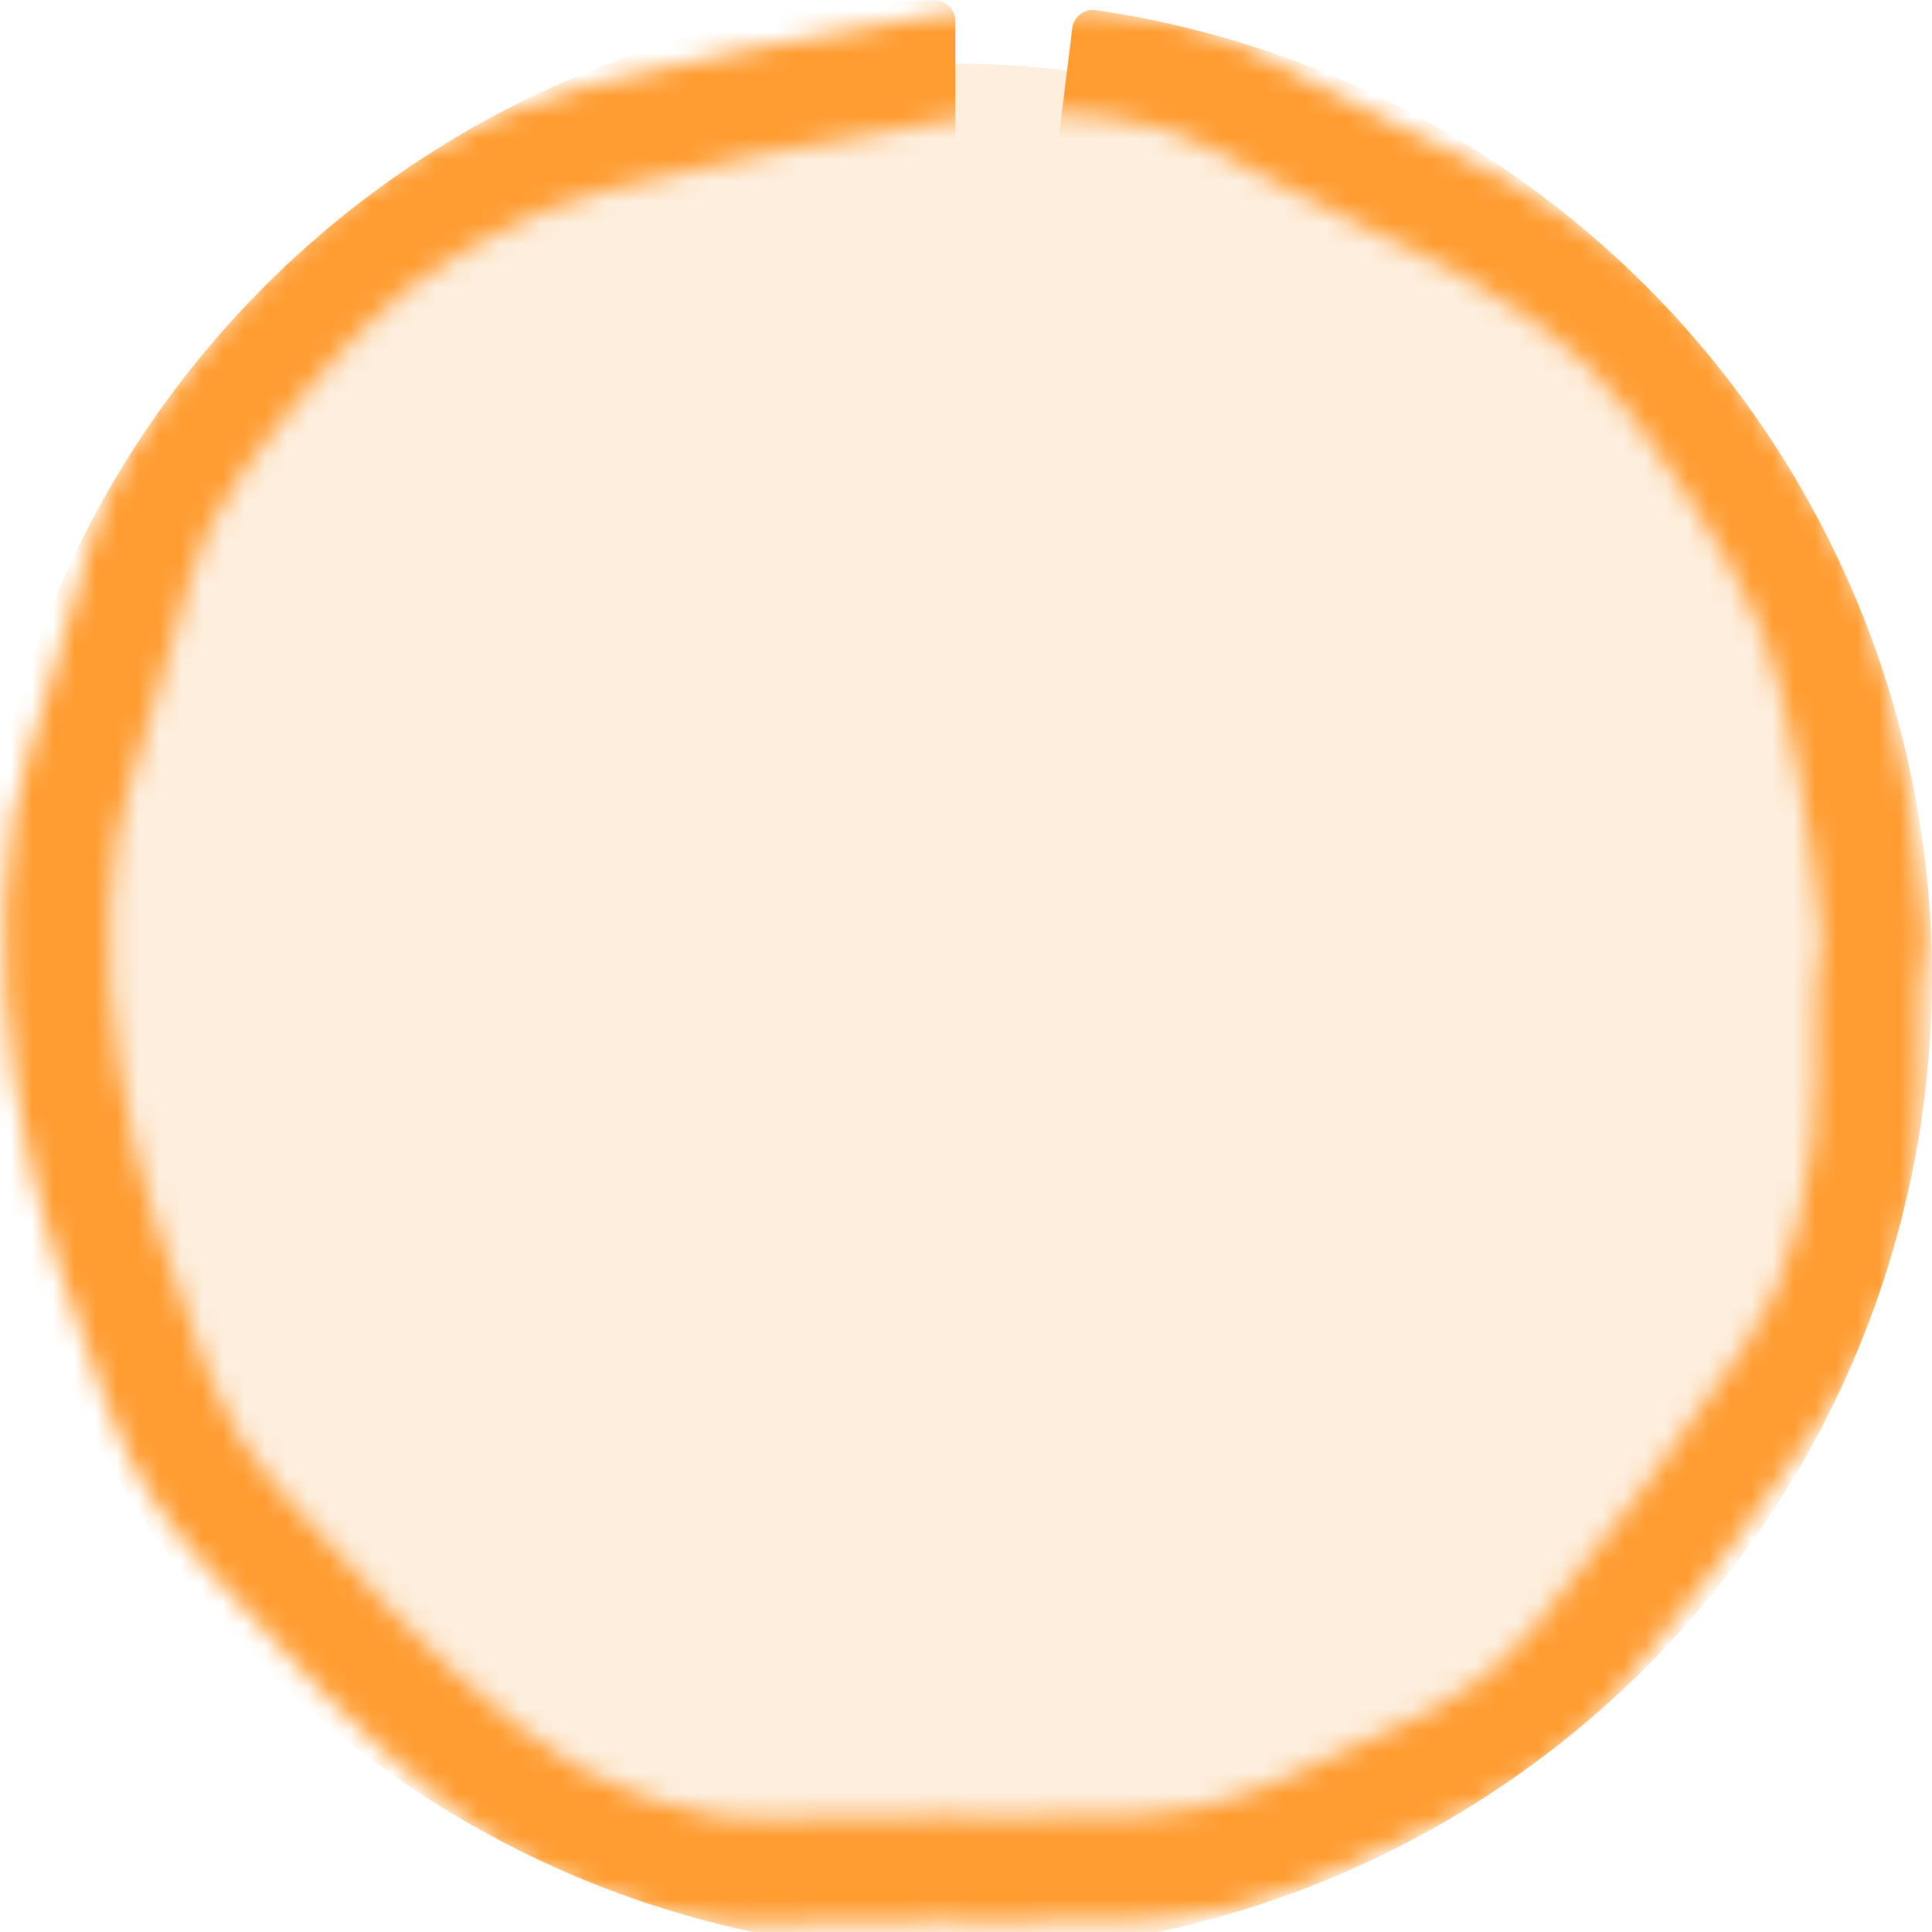<svg width="91" height="91" viewBox="0 0 91 91" fill="none" xmlns="http://www.w3.org/2000/svg">
<circle cx="45" cy="46" r="43" fill="#F9C58D" fill-opacity="0.3"/>
<mask id="mask0_178_3226" style="mask-type:alpha" maskUnits="userSpaceOnUse" x="0" y="0" width="91" height="91">
<path d="M88.044 50.683L90.544 50.66L88.044 50.683ZM87.314 57.271L89.749 57.839L87.314 57.271ZM87.158 57.94L84.723 57.372L87.158 57.94ZM87.002 58.609L89.436 59.177L87.002 58.609ZM84.35 64.645L86.415 66.054L84.35 64.645ZM83.576 65.779L81.511 64.37L83.576 65.779ZM79.725 71.177L81.728 72.673L79.725 71.177ZM79.323 71.716L77.32 70.221L79.323 71.716ZM78.921 72.254L80.925 73.749L78.921 72.254ZM74.831 77.475L76.763 79.061L74.831 77.475ZM74.395 78.006L72.463 76.419L74.395 78.006ZM73.959 78.537L75.891 80.124L73.959 78.537ZM68.224 82.945L67.099 80.712L68.224 82.945ZM67.611 83.254L68.735 85.487L67.611 83.254ZM61.56 86.038L62.523 88.345L61.56 86.038ZM60.307 86.561L59.344 84.254L60.307 86.561ZM53.942 87.98L54.049 90.478L53.942 87.98ZM52.587 88.038L52.481 85.54L52.587 88.038ZM46.06 88.091L45.991 90.59L46.06 88.091ZM44.741 88.054L44.809 85.555L44.741 88.054ZM38.169 88.124L38.051 85.627L38.169 88.124ZM36.797 88.189L36.915 90.687L36.797 88.189ZM30.288 87.234L31.119 84.877L30.288 87.234ZM29.641 87.006L28.81 89.364L29.641 87.006ZM28.994 86.778L29.826 84.421L28.994 86.778ZM23.233 83.57L21.666 85.517L23.233 83.57ZM22.699 83.14L24.266 81.192L22.699 83.14ZM22.166 82.711L23.733 80.763L22.166 82.711ZM17.296 78.275L15.499 80.013L17.296 78.275ZM16.832 77.796L18.629 76.057L16.832 77.796ZM16.368 77.316L14.572 79.055L16.368 77.316ZM11.935 72.55L10.071 74.216L11.935 72.55ZM11.047 71.556L12.912 69.89L11.047 71.556ZM7.69 66.105L5.363 67.02L7.69 66.105ZM7.446 65.485L9.773 64.57L7.446 65.485ZM7.202 64.865L4.876 65.78L7.202 64.865ZM5.078 58.775L7.469 58.045L5.078 58.775ZM4.695 57.519L2.304 58.248L4.695 57.519ZM2.678 43.54L0.18 43.462L2.678 43.54ZM4.009 35.24L1.627 34.481L4.009 35.24ZM6.228 27.634L3.812 26.992L6.228 27.634ZM6.404 26.974L8.82 27.616L6.404 26.974ZM10.018 19.945L7.994 18.478L10.018 19.945ZM14.286 14.817L16.097 16.54L14.286 14.817ZM14.759 14.319L12.949 12.596L14.759 14.319ZM15.233 13.822L17.044 15.546L15.233 13.822ZM20.46 9.745L19.23 7.569L20.46 9.745ZM21.058 9.407L22.288 11.584L21.058 9.407ZM21.655 9.07L20.425 6.893L21.655 9.07ZM28.435 6.415L27.805 3.996L28.435 6.415ZM36.122 4.682L35.655 2.226L36.122 4.682ZM36.772 4.558L37.239 7.014L36.772 4.558ZM43.202 3.377L43.639 5.839L43.202 3.377ZM44.536 3.141L44.1 0.679L44.536 3.141ZM51.791 2.969L51.538 5.457L51.791 2.969ZM58.709 5.002L59.925 2.818L58.709 5.002ZM59.307 5.335L58.09 7.519L59.307 5.335ZM59.905 5.668L61.122 3.484L59.905 5.668ZM65.818 8.658L66.855 6.383L65.818 8.658ZM66.431 8.937L65.395 11.213L66.431 8.937ZM67.044 9.217L68.08 6.942L67.044 9.217ZM72.795 12.484L74.215 10.426L72.795 12.484ZM73.36 12.874L71.94 14.931L73.36 12.874ZM73.925 13.264L75.345 11.206L73.925 13.264ZM78.683 17.863L76.675 19.352L78.683 17.863ZM79.093 18.415L77.084 19.904L79.093 18.415ZM79.502 18.967L81.51 17.478L79.502 18.967ZM83.172 24.565L81.005 25.812L83.172 24.565ZM83.514 25.16L85.681 23.912L83.514 25.16ZM83.856 25.754L81.69 27.002L83.856 25.754ZM86.288 31.91L83.854 32.48L86.288 31.91ZM86.444 32.577L84.01 33.146L86.444 32.577ZM86.6 33.243L89.034 32.674L86.6 33.243ZM87.796 39.774L90.274 39.445L87.796 39.774ZM87.885 40.446L85.407 40.775L87.885 40.446ZM87.975 41.117L90.453 40.788L87.975 41.117ZM88.24 45.06L90.662 45.679L88.24 45.06ZM88.205 45.197L90.627 45.815L88.205 45.197ZM88.17 45.334L85.748 44.715L88.17 45.334ZM88.031 49.322L85.532 49.346L88.031 49.322ZM88.038 50.003L85.538 50.026L85.544 50.707L88.044 50.683L90.544 50.66L90.538 49.979L88.038 50.003ZM88.044 50.683L85.544 50.707C85.564 52.721 85.343 54.718 84.879 56.703L87.314 57.271L89.749 57.839C90.301 55.47 90.567 53.075 90.544 50.66L88.044 50.683ZM87.314 57.271L84.879 56.703L84.723 57.372L87.158 57.94L89.593 58.508L89.749 57.839L87.314 57.271ZM87.158 57.94L84.723 57.372L84.567 58.041L87.002 58.609L89.436 59.177L89.593 58.508L87.158 57.94ZM87.002 58.609L84.567 58.041C84.129 59.917 83.371 61.644 82.285 63.236L84.35 64.645L86.415 66.054C87.849 63.952 88.858 61.655 89.436 59.177L87.002 58.609ZM84.35 64.645L82.285 63.236L81.898 63.803L83.963 65.212L86.028 66.621L86.415 66.054L84.35 64.645ZM83.963 65.212L81.898 63.803L81.511 64.37L83.576 65.779L85.641 67.188L86.028 66.621L83.963 65.212ZM83.576 65.779L81.511 64.37C80.27 66.189 79.007 67.959 77.721 69.682L79.725 71.177L81.728 72.673C83.058 70.892 84.362 69.064 85.641 67.188L83.576 65.779ZM79.725 71.177L77.721 69.682L77.32 70.221L79.323 71.716L81.327 73.211L81.728 72.673L79.725 71.177ZM79.323 71.716L77.32 70.221L76.918 70.759L78.921 72.254L80.925 73.749L81.327 73.211L79.323 71.716ZM78.921 72.254L76.918 70.759C75.634 72.479 74.295 74.189 72.899 75.888L74.831 77.475L76.763 79.061C78.207 77.304 79.594 75.533 80.925 73.749L78.921 72.254ZM74.831 77.475L72.899 75.888L72.463 76.419L74.395 78.006L76.327 79.593L76.763 79.061L74.831 77.475ZM74.395 78.006L72.463 76.419L72.027 76.95L73.959 78.537L75.891 80.124L76.327 79.593L74.395 78.006ZM73.959 78.537L72.027 76.95C70.829 78.41 69.396 79.556 67.712 80.404L68.837 82.637L69.961 84.87C72.268 83.708 74.251 82.121 75.891 80.124L73.959 78.537ZM68.837 82.637L67.712 80.404L67.099 80.712L68.224 82.945L69.348 85.178L69.961 84.87L68.837 82.637ZM68.224 82.945L67.099 80.712L66.486 81.021L67.611 83.254L68.735 85.487L69.348 85.178L68.224 82.945ZM67.611 83.254L66.486 81.021C64.543 81.999 62.58 82.903 60.596 83.731L61.56 86.038L62.523 88.345C64.617 87.471 66.687 86.518 68.735 85.487L67.611 83.254ZM61.56 86.038L60.596 83.731L59.97 83.993L60.934 86.3L61.897 88.606L62.523 88.345L61.56 86.038ZM60.934 86.3L59.97 83.993L59.344 84.254L60.307 86.561L61.271 88.868L61.897 88.606L60.934 86.3ZM60.307 86.561L59.344 84.254C57.578 84.992 55.746 85.4 53.836 85.482L53.942 87.98L54.049 90.478C56.549 90.371 58.961 89.833 61.271 88.868L60.307 86.561ZM53.942 87.98L53.836 85.482L53.158 85.511L53.265 88.009L53.372 90.506L54.049 90.478L53.942 87.98ZM53.265 88.009L53.158 85.511L52.481 85.54L52.587 88.038L52.694 90.535L53.372 90.506L53.265 88.009ZM52.587 88.038L52.481 85.54C50.332 85.632 48.215 85.649 46.128 85.592L46.06 88.091L45.991 90.59C48.198 90.65 50.432 90.632 52.694 90.535L52.587 88.038ZM46.06 88.091L46.128 85.592L45.469 85.573L45.4 88.073L45.332 90.572L45.991 90.59L46.06 88.091ZM45.4 88.073L45.469 85.573L44.809 85.555L44.741 88.054L44.672 90.553L45.332 90.572L45.4 88.073ZM44.741 88.054L44.809 85.555C42.598 85.495 40.345 85.519 38.051 85.627L38.169 88.124L38.288 90.622C40.462 90.519 42.59 90.496 44.672 90.553L44.741 88.054ZM38.169 88.124L38.051 85.627L37.365 85.66L37.483 88.157L37.601 90.654L38.288 90.622L38.169 88.124ZM37.483 88.157L37.365 85.66L36.678 85.692L36.797 88.189L36.915 90.687L37.601 90.654L37.483 88.157ZM36.797 88.189L36.678 85.692C34.766 85.783 32.919 85.512 31.119 84.877L30.288 87.234L29.456 89.592C31.866 90.442 34.359 90.808 36.915 90.687L36.797 88.189ZM30.288 87.234L31.119 84.877L30.473 84.649L29.641 87.006L28.81 89.364L29.456 89.592L30.288 87.234ZM29.641 87.006L30.473 84.649L29.826 84.421L28.994 86.778L28.163 89.136L28.81 89.364L29.641 87.006ZM28.994 86.778L29.826 84.421C27.987 83.772 26.315 82.841 24.799 81.622L23.233 83.57L21.666 85.517C23.622 87.092 25.792 88.3 28.163 89.136L28.994 86.778ZM23.233 83.57L24.799 81.622L24.266 81.192L22.699 83.14L21.132 85.088L21.666 85.517L23.233 83.57ZM22.699 83.14L24.266 81.192L23.733 80.763L22.166 82.711L20.599 84.659L21.132 85.088L22.699 83.14ZM22.166 82.711L23.733 80.763C22.075 79.43 20.529 78.021 19.093 76.537L17.296 78.275L15.499 80.013C17.084 81.651 18.784 83.199 20.599 84.659L22.166 82.711ZM17.296 78.275L19.093 76.537L18.629 76.057L16.832 77.796L15.036 79.534L15.499 80.013L17.296 78.275ZM16.832 77.796L18.629 76.057L18.165 75.578L16.368 77.316L14.572 79.055L15.036 79.534L16.832 77.796ZM16.368 77.316L18.165 75.578C16.678 74.041 15.223 72.476 13.799 70.884L11.935 72.55L10.071 74.216C11.539 75.857 13.039 77.47 14.572 79.055L16.368 77.316ZM11.935 72.55L13.799 70.884L13.355 70.387L11.492 72.053L9.627 73.719L10.071 74.216L11.935 72.55ZM11.492 72.053L13.355 70.387L12.912 69.89L11.047 71.556L9.183 73.222L9.627 73.719L11.492 72.053ZM11.047 71.556L12.912 69.89C11.664 68.494 10.701 66.931 10.017 65.19L7.69 66.105L5.363 67.02C6.265 69.313 7.541 71.385 9.183 73.222L11.047 71.556ZM7.69 66.105L10.017 65.19L9.773 64.57L7.446 65.485L5.12 66.4L5.363 67.02L7.69 66.105ZM7.446 65.485L9.773 64.57L9.529 63.95L7.202 64.865L4.876 65.78L5.12 66.4L7.446 65.485ZM7.202 64.865L9.529 63.95C8.759 61.993 8.073 60.025 7.469 58.045L5.078 58.775L2.687 59.504C3.329 61.611 4.059 63.703 4.876 65.78L7.202 64.865ZM5.078 58.775L7.469 58.045L7.278 57.418L4.886 58.147L2.495 58.876L2.687 59.504L5.078 58.775ZM4.886 58.147L7.278 57.418L7.086 56.79L4.695 57.519L2.304 58.248L2.495 58.876L4.886 58.147ZM4.695 57.519L7.086 56.79C6.498 54.861 6.049 52.895 5.74 50.891L3.269 51.272L0.799 51.654C1.144 53.892 1.646 56.091 2.304 58.248L4.695 57.519ZM3.269 51.272L5.74 50.891L5.639 50.239L3.169 50.621L0.698 51.002L0.799 51.654L3.269 51.272ZM3.169 50.621L5.639 50.239L5.539 49.587L3.068 49.969L0.597 50.35L0.698 51.002L3.169 50.621ZM3.068 49.969L5.539 49.587C5.235 47.619 5.114 45.63 5.177 43.618L2.678 43.54L0.18 43.462C0.107 45.778 0.246 48.075 0.597 50.35L3.068 49.969ZM2.678 43.54L5.177 43.618L5.198 42.953L2.699 42.875L0.201 42.797L0.18 43.462L2.678 43.54ZM2.699 42.875L5.198 42.953L5.219 42.288L2.72 42.21L0.221 42.132L0.201 42.797L2.699 42.875ZM2.72 42.21L5.219 42.288C5.279 40.355 5.602 38.472 6.189 36.633L3.807 35.873L1.425 35.114C0.698 37.395 0.296 39.736 0.221 42.132L2.72 42.21ZM3.807 35.873L6.189 36.633L6.391 36L4.009 35.24L1.627 34.481L1.425 35.114L3.807 35.873ZM4.009 35.24L6.391 36L6.593 35.367L4.211 34.607L1.829 33.848L1.627 34.481L4.009 35.24ZM4.211 34.607L6.593 35.367C7.262 33.267 7.888 31.123 8.469 28.936L6.053 28.294L3.636 27.652C3.076 29.762 2.473 31.827 1.829 33.848L4.211 34.607ZM6.053 28.294L8.469 28.936L8.644 28.276L6.228 27.634L3.812 26.992L3.636 27.652L6.053 28.294ZM6.228 27.634L8.644 28.276L8.82 27.616L6.404 26.974L3.987 26.332L3.812 26.992L6.228 27.634ZM6.404 26.974L8.82 27.616C9.312 25.764 10.117 24.069 11.241 22.518L9.217 21.051L7.192 19.584C5.708 21.633 4.637 23.887 3.987 26.332L6.404 26.974ZM9.217 21.051L11.241 22.518L11.642 21.965L9.618 20.498L7.593 19.031L7.192 19.584L9.217 21.051ZM9.618 20.498L11.642 21.965L12.043 21.412L10.018 19.945L7.994 18.478L7.593 19.031L9.618 20.498ZM10.018 19.945L12.043 21.412C13.281 19.702 14.633 18.079 16.097 16.54L14.286 14.817L12.475 13.093C10.858 14.792 9.364 16.587 7.994 18.478L10.018 19.945ZM14.286 14.817L16.097 16.54L16.57 16.043L14.759 14.319L12.949 12.596L12.475 13.093L14.286 14.817ZM14.759 14.319L16.57 16.043L17.044 15.546L15.233 13.822L13.422 12.098L12.949 12.596L14.759 14.319ZM15.233 13.822L17.044 15.546C18.414 14.106 19.961 12.899 21.691 11.921L20.46 9.745L19.23 7.569C17.071 8.79 15.133 10.301 13.422 12.098L15.233 13.822ZM20.46 9.745L21.691 11.921L22.288 11.584L21.058 9.407L19.827 7.231L19.23 7.569L20.46 9.745ZM21.058 9.407L22.288 11.584L22.886 11.246L21.655 9.07L20.425 6.893L19.827 7.231L21.058 9.407ZM21.655 9.07L22.886 11.246C24.643 10.252 26.483 9.507 28.408 9.005L27.778 6.586L27.148 4.167C24.798 4.778 22.556 5.689 20.425 6.893L21.655 9.07ZM27.778 6.586L28.408 9.005L29.065 8.834L28.435 6.415L27.805 3.996L27.148 4.167L27.778 6.586ZM28.435 6.415L29.065 8.834L29.721 8.663L29.092 6.244L28.462 3.825L27.805 3.996L28.435 6.415ZM29.092 6.244L29.721 8.663C31.807 8.121 33.879 7.653 35.939 7.261L35.472 4.805L35.005 2.35C32.833 2.763 30.652 3.255 28.462 3.825L29.092 6.244ZM35.472 4.805L35.939 7.261L36.589 7.138L36.122 4.682L35.655 2.226L35.005 2.35L35.472 4.805ZM36.122 4.682L36.589 7.138L37.239 7.014L36.772 4.558L36.305 2.102L35.655 2.226L36.122 4.682ZM36.772 4.558L37.239 7.014C39.345 6.614 41.478 6.222 43.639 5.839L43.202 3.377L42.766 0.916C40.585 1.302 38.431 1.698 36.305 2.102L36.772 4.558ZM43.202 3.377L43.639 5.839L44.306 5.721L43.869 3.259L43.433 0.797L42.766 0.916L43.202 3.377ZM43.869 3.259L44.306 5.721L44.973 5.602L44.536 3.141L44.1 0.679L43.433 0.797L43.869 3.259ZM44.536 3.141L44.973 5.602C46.914 5.258 48.874 5.186 50.858 5.388L51.111 2.9L51.363 0.413C48.924 0.166 46.5 0.254 44.1 0.679L44.536 3.141ZM51.111 2.9L50.858 5.388L51.538 5.457L51.791 2.969L52.043 0.482L51.363 0.413L51.111 2.9ZM51.791 2.969L51.538 5.457L52.218 5.526L52.47 3.038L52.722 0.551L52.043 0.482L51.791 2.969ZM52.47 3.038L52.218 5.526C54.09 5.716 55.842 6.267 57.492 7.186L58.709 5.002L59.925 2.818C57.681 1.568 55.274 0.81 52.722 0.551L52.47 3.038ZM58.709 5.002L57.492 7.186L58.09 7.519L59.307 5.335L60.523 3.151L59.925 2.818L58.709 5.002ZM59.307 5.335L58.09 7.519L58.689 7.852L59.905 5.668L61.122 3.484L60.523 3.151L59.307 5.335ZM59.905 5.668L58.689 7.852C60.694 8.969 62.724 9.996 64.782 10.933L65.818 8.658L66.855 6.383C64.922 5.503 63.011 4.536 61.122 3.484L59.905 5.668ZM65.818 8.658L64.782 10.933L65.395 11.213L66.431 8.937L67.468 6.662L66.855 6.383L65.818 8.658ZM66.431 8.937L65.395 11.213L66.008 11.492L67.044 9.217L68.08 6.942L67.468 6.662L66.431 8.937ZM67.044 9.217L66.008 11.492C67.866 12.338 69.655 13.354 71.375 14.541L72.795 12.484L74.215 10.426C72.257 9.075 70.212 7.913 68.08 6.942L67.044 9.217ZM72.795 12.484L71.375 14.541L71.94 14.931L73.36 12.874L74.78 10.816L74.215 10.426L72.795 12.484ZM73.36 12.874L71.94 14.931L72.505 15.321L73.925 13.264L75.345 11.206L74.78 10.816L73.36 12.874ZM73.925 13.264L72.505 15.321C74.118 16.434 75.506 17.775 76.675 19.352L78.683 17.863L80.691 16.374C79.195 14.357 77.411 12.631 75.345 11.206L73.925 13.264ZM78.683 17.863L76.675 19.352L77.084 19.904L79.093 18.415L81.101 16.926L80.691 16.374L78.683 17.863ZM79.093 18.415L77.084 19.904L77.494 20.456L79.502 18.967L81.51 17.478L81.101 16.926L79.093 18.415ZM79.502 18.967L77.494 20.456C78.769 22.176 79.939 23.961 81.005 25.812L83.172 24.565L85.338 23.318C84.176 21.299 82.9 19.352 81.51 17.478L79.502 18.967ZM83.172 24.565L81.005 25.812L81.347 26.407L83.514 25.16L85.681 23.912L85.338 23.318L83.172 24.565ZM83.514 25.16L81.347 26.407L81.69 27.002L83.856 25.754L86.023 24.507L85.681 23.912L83.514 25.16ZM83.856 25.754L81.69 27.002C82.682 28.725 83.402 30.549 83.854 32.48L86.288 31.91L88.722 31.341C88.159 28.934 87.259 26.653 86.023 24.507L83.856 25.754ZM86.288 31.91L83.854 32.48L84.01 33.146L86.444 32.577L88.878 32.008L88.722 31.341L86.288 31.91ZM86.444 32.577L84.01 33.146L84.165 33.813L86.6 33.243L89.034 32.674L88.878 32.008L86.444 32.577ZM86.6 33.243L84.165 33.813C84.654 35.903 85.038 38 85.318 40.104L87.796 39.774L90.274 39.445C89.973 37.179 89.56 34.922 89.034 32.674L86.6 33.243ZM87.796 39.774L85.318 40.104L85.407 40.775L87.885 40.446L90.364 40.116L90.274 39.445L87.796 39.774ZM87.885 40.446L85.407 40.775L85.496 41.446L87.975 41.117L90.453 40.788L90.364 40.116L87.885 40.446ZM87.975 41.117L85.496 41.446C85.638 42.515 85.725 43.33 85.764 43.909C85.784 44.2 85.789 44.401 85.787 44.529C85.785 44.696 85.771 44.624 85.817 44.442L88.24 45.06L90.662 45.679C90.833 45.009 90.793 44.173 90.753 43.574C90.703 42.839 90.601 41.903 90.453 40.788L87.975 41.117ZM88.24 45.06L85.817 44.442L85.783 44.579L88.205 45.197L90.627 45.815L90.662 45.679L88.24 45.06ZM88.205 45.197L85.783 44.579L85.748 44.715L88.17 45.334L90.592 45.952L90.627 45.815L88.205 45.197ZM88.17 45.334L85.748 44.715C85.614 45.24 85.574 45.952 85.552 46.577C85.527 47.295 85.521 48.222 85.532 49.346L88.031 49.322L90.531 49.299C90.521 48.207 90.528 47.363 90.549 46.751C90.559 46.444 90.573 46.217 90.588 46.057C90.605 45.869 90.615 45.864 90.592 45.952L88.17 45.334ZM88.031 49.322L85.532 49.346L85.538 50.026L88.038 50.003L90.538 49.979L90.531 49.299L88.031 49.322Z" fill="#FF9D33"/>
</mask>
<g mask="url(#mask0_178_3226)">
<path d="M45 1C45 0.448 44.552 -0.001 44 0.011C32.405 0.263 21.318 4.887 12.975 12.979C4.393 21.302 -0.612 32.64 -0.978 44.59C-1.345 56.541 2.956 68.164 11.013 76.998C19.069 85.831 30.249 91.181 42.182 91.914C54.116 92.646 65.865 88.703 74.942 80.921C84.018 73.139 89.708 62.129 90.806 50.224C91.903 38.318 88.323 26.453 80.822 17.142C73.531 8.092 63.093 2.146 51.616 0.478C51.07 0.399 50.57 0.79 50.503 1.338L45 46L45 1Z" fill="#FF9D33"/>
</g>
</svg>
